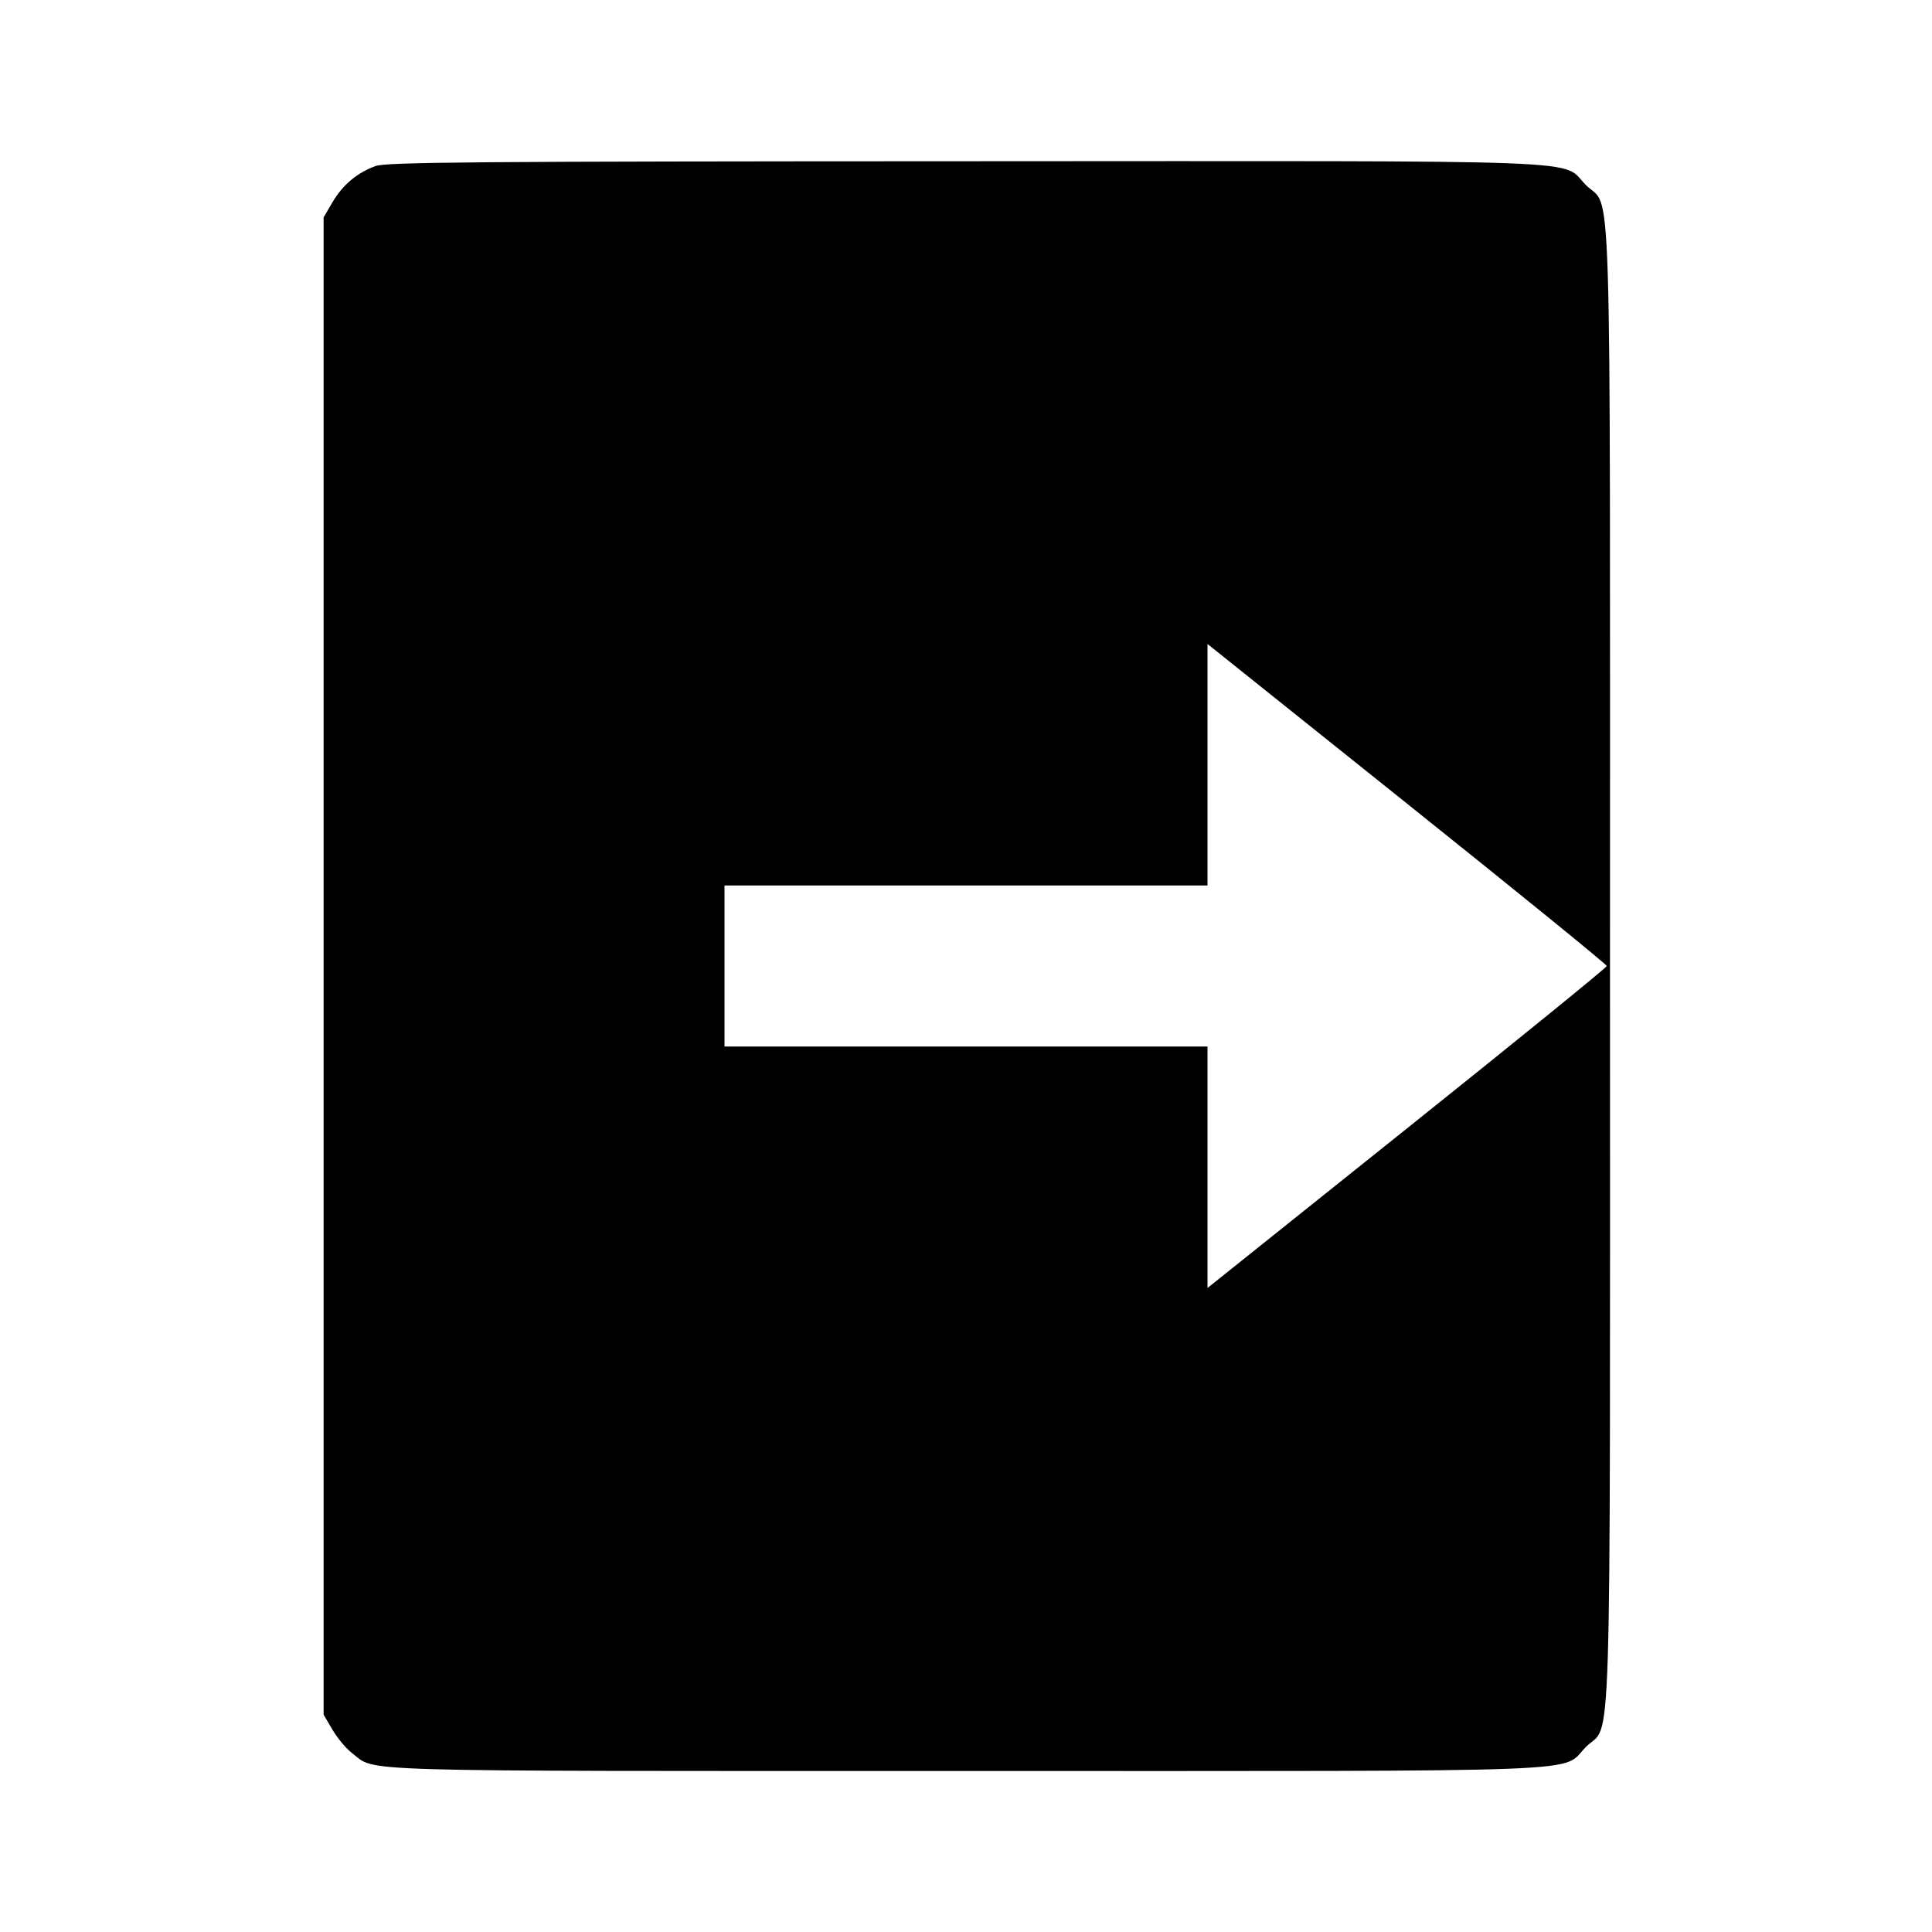 <svg viewBox="0 0 24 24" xmlns="http://www.w3.org/2000/svg"><path d="M4.664 2.063 C 4.436 2.146,4.257 2.297,4.131 2.511 L 4.020 2.700 4.020 12.000 L 4.020 21.300 4.131 21.489 C 4.192 21.592,4.301 21.723,4.374 21.778 C 4.683 22.014,4.201 22.000,11.998 22.000 C 20.023 22.000,19.377 22.025,19.701 21.701 C 20.027 21.375,20.000 22.264,20.000 12.000 C 20.000 1.736,20.027 2.625,19.701 2.299 C 19.377 1.975,20.026 2.000,11.983 2.003 C 5.871 2.005,4.797 2.014,4.664 2.063 M19.960 12.000 C 19.960 12.018,18.844 12.925,17.480 14.016 L 15.000 16.000 15.000 14.500 L 15.000 13.000 12.000 13.000 L 9.000 13.000 9.000 12.000 L 9.000 11.000 12.000 11.000 L 15.000 11.000 15.000 9.500 L 15.000 8.000 17.480 9.984 C 18.844 11.075,19.960 11.982,19.960 12.000 " stroke="none" fill-rule="evenodd" fill="black"></path></svg>